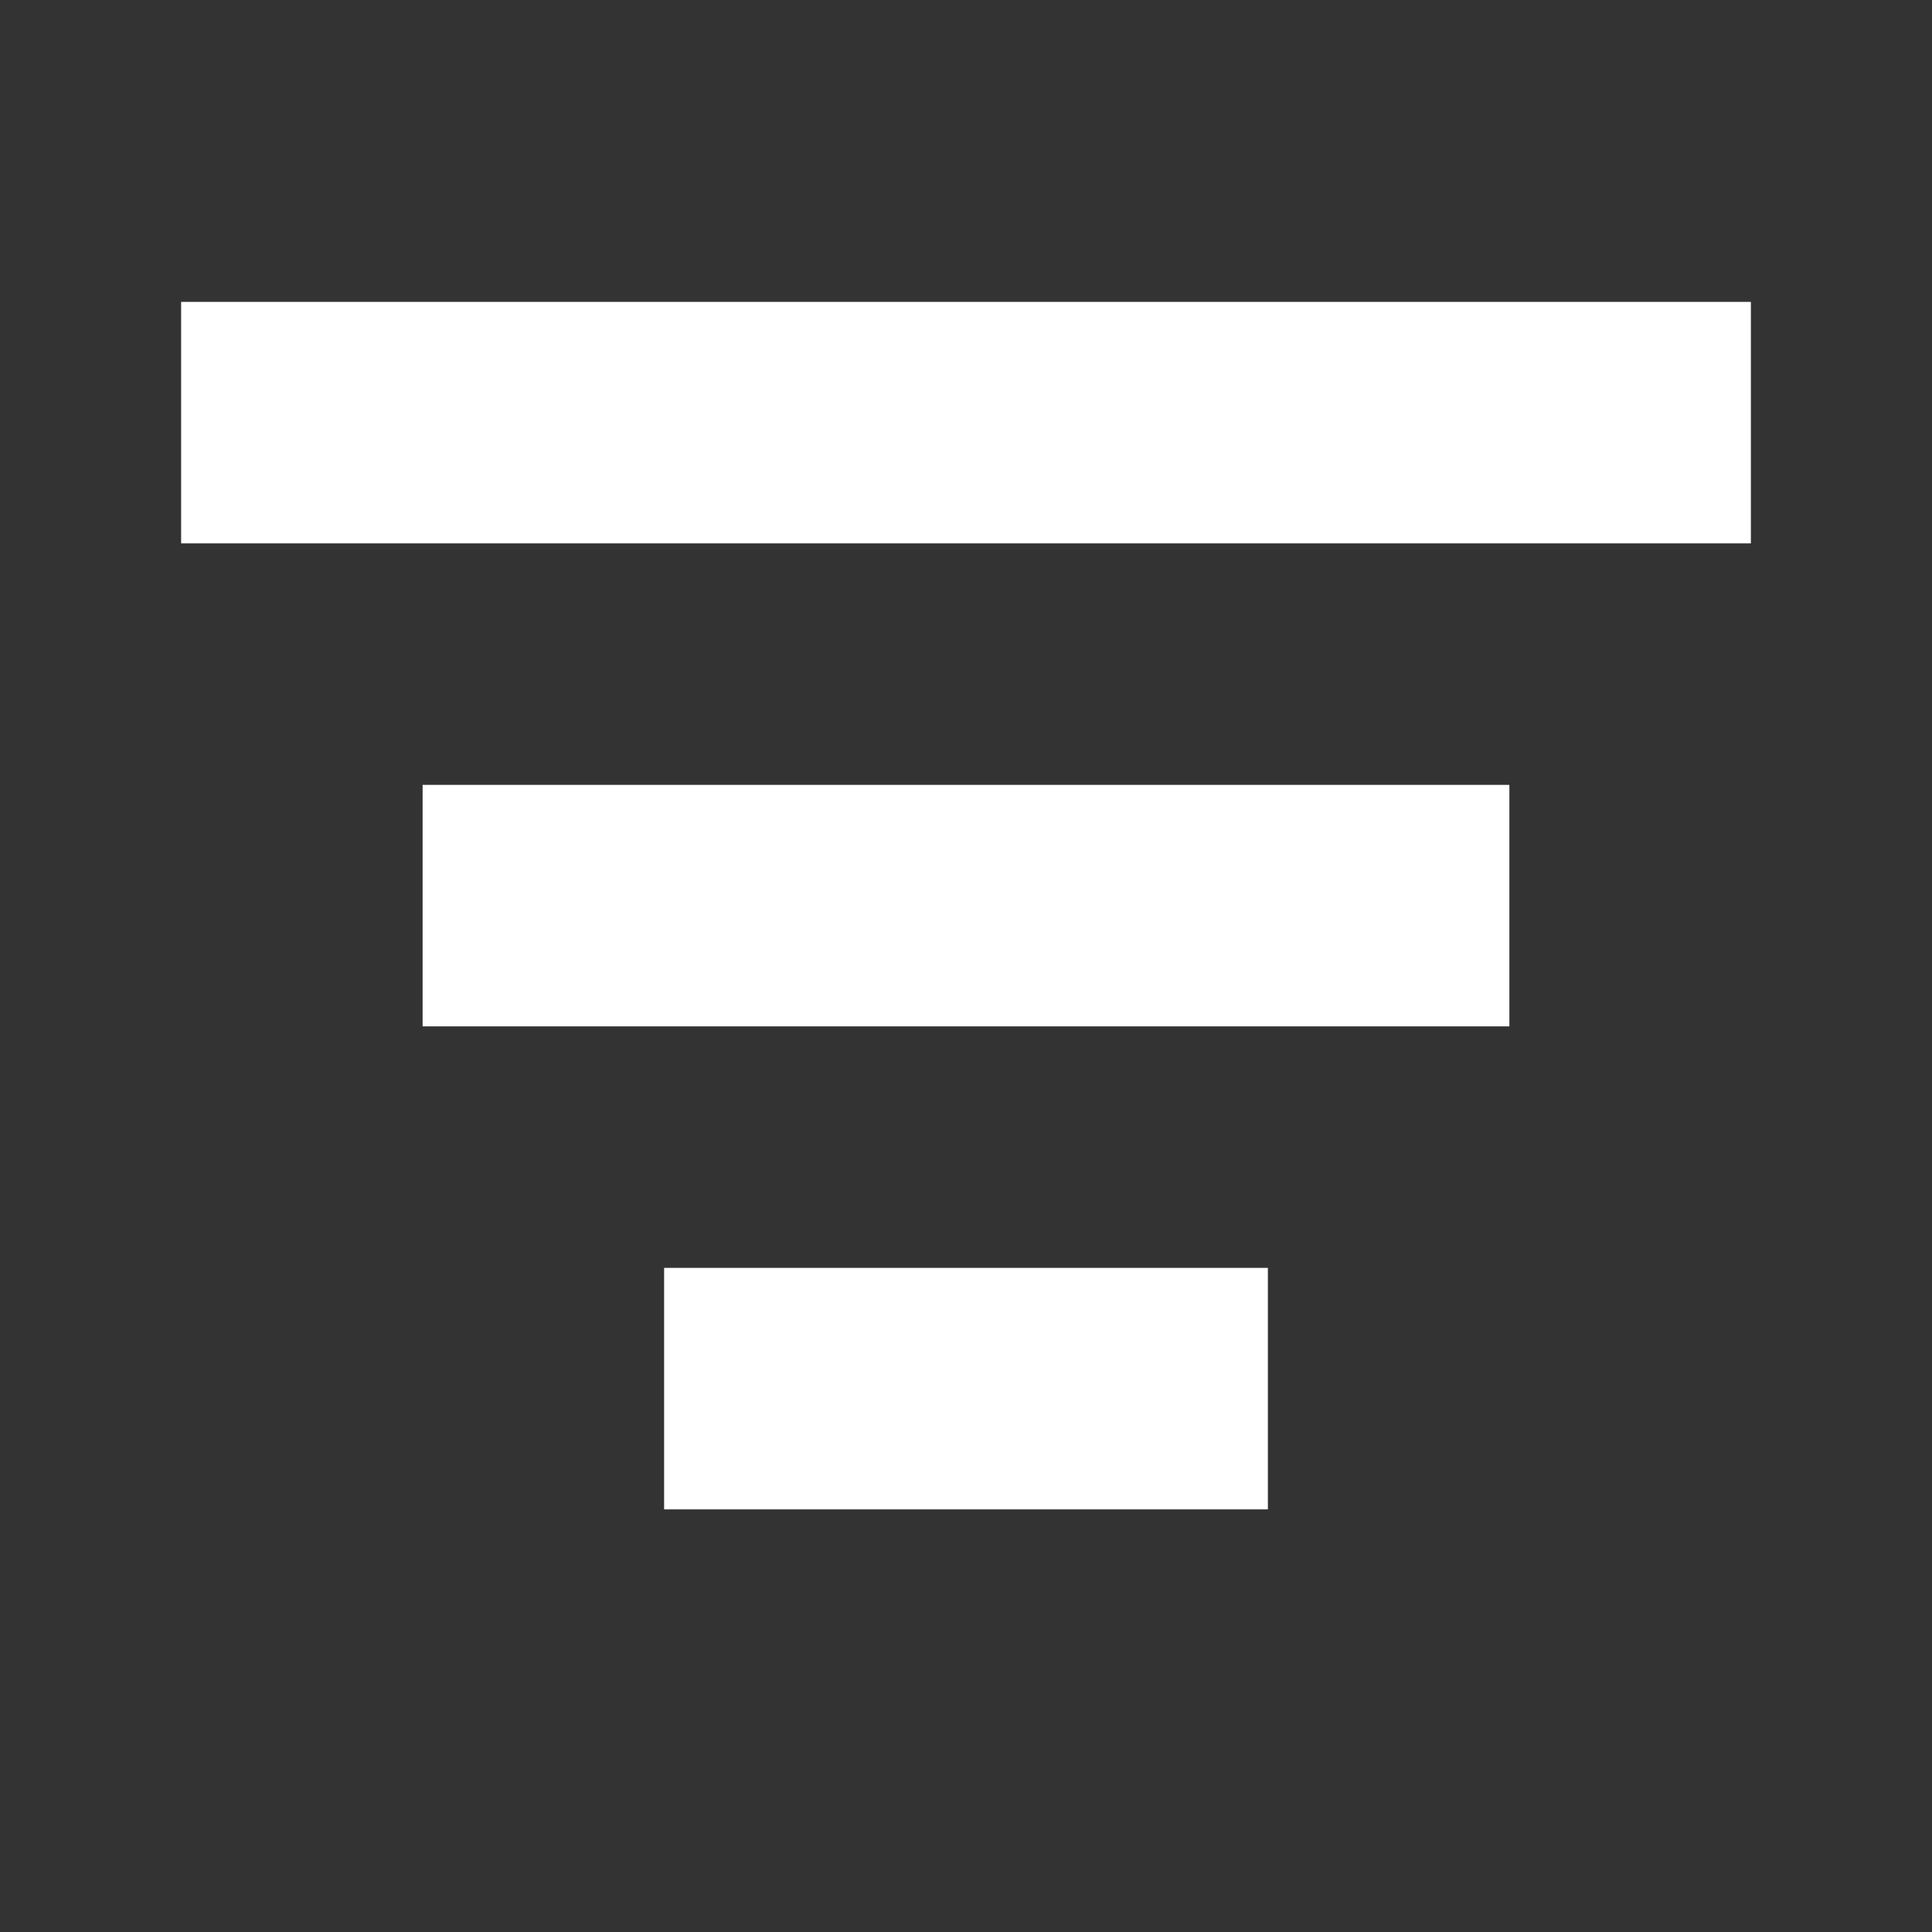 <svg width="16" height="16" viewBox="0 0 16 16" xmlns="http://www.w3.org/2000/svg" fill="none" stroke="#FFFFFF"><rect x="0" y="0" width="16" height="16" fill="#333333" stroke="none"/><path d="M6 12v-1h4v1H6zM4 7h8v1H4V7zm10-4v1H2V3h12z"/></svg>